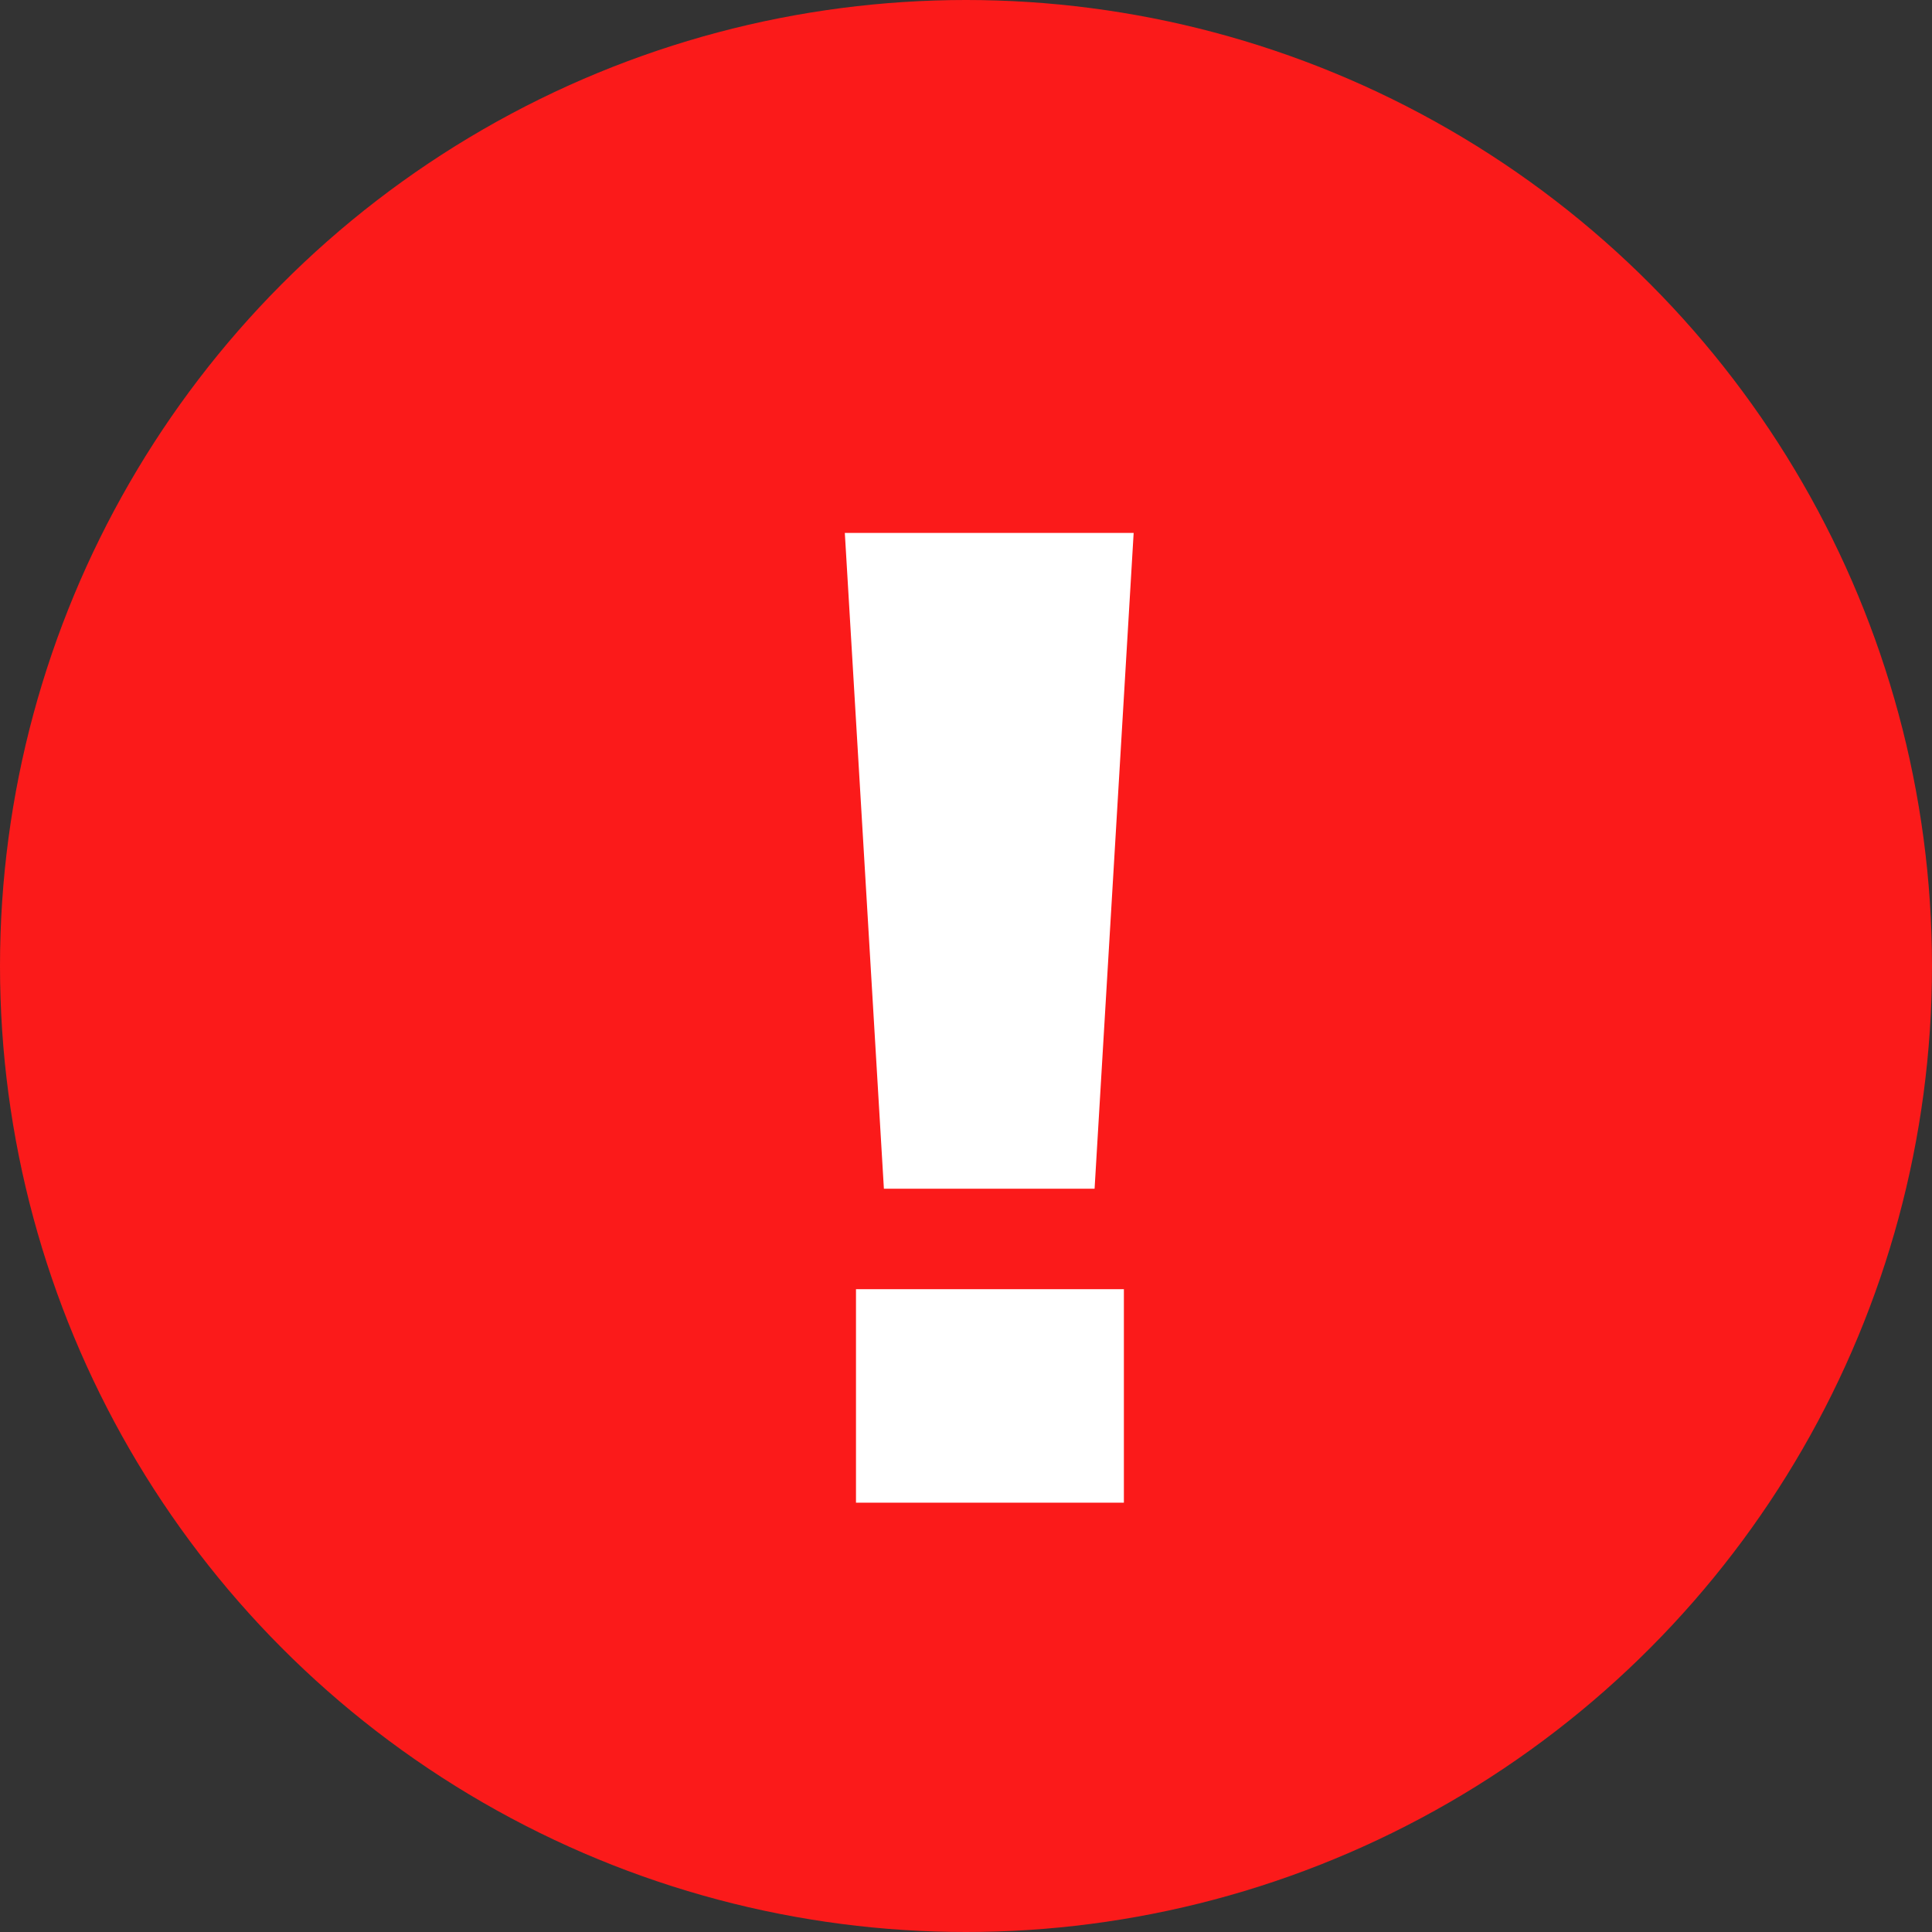 <svg width="18" height="18" viewBox="0 0 18 18" fill="none" xmlns="http://www.w3.org/2000/svg">
<rect x="0" y="0" width="18" height="18" fill="#333333" stroke="none"/>
<circle cx="9" cy="9" r="9" fill="#FB1A1A"/>
<path d="M10.198 11.075H8.235L7.871 4.965H10.562L10.198 11.075ZM10.471 14H7.975V12.011H10.471V14Z" fill="white"/>
</svg>
